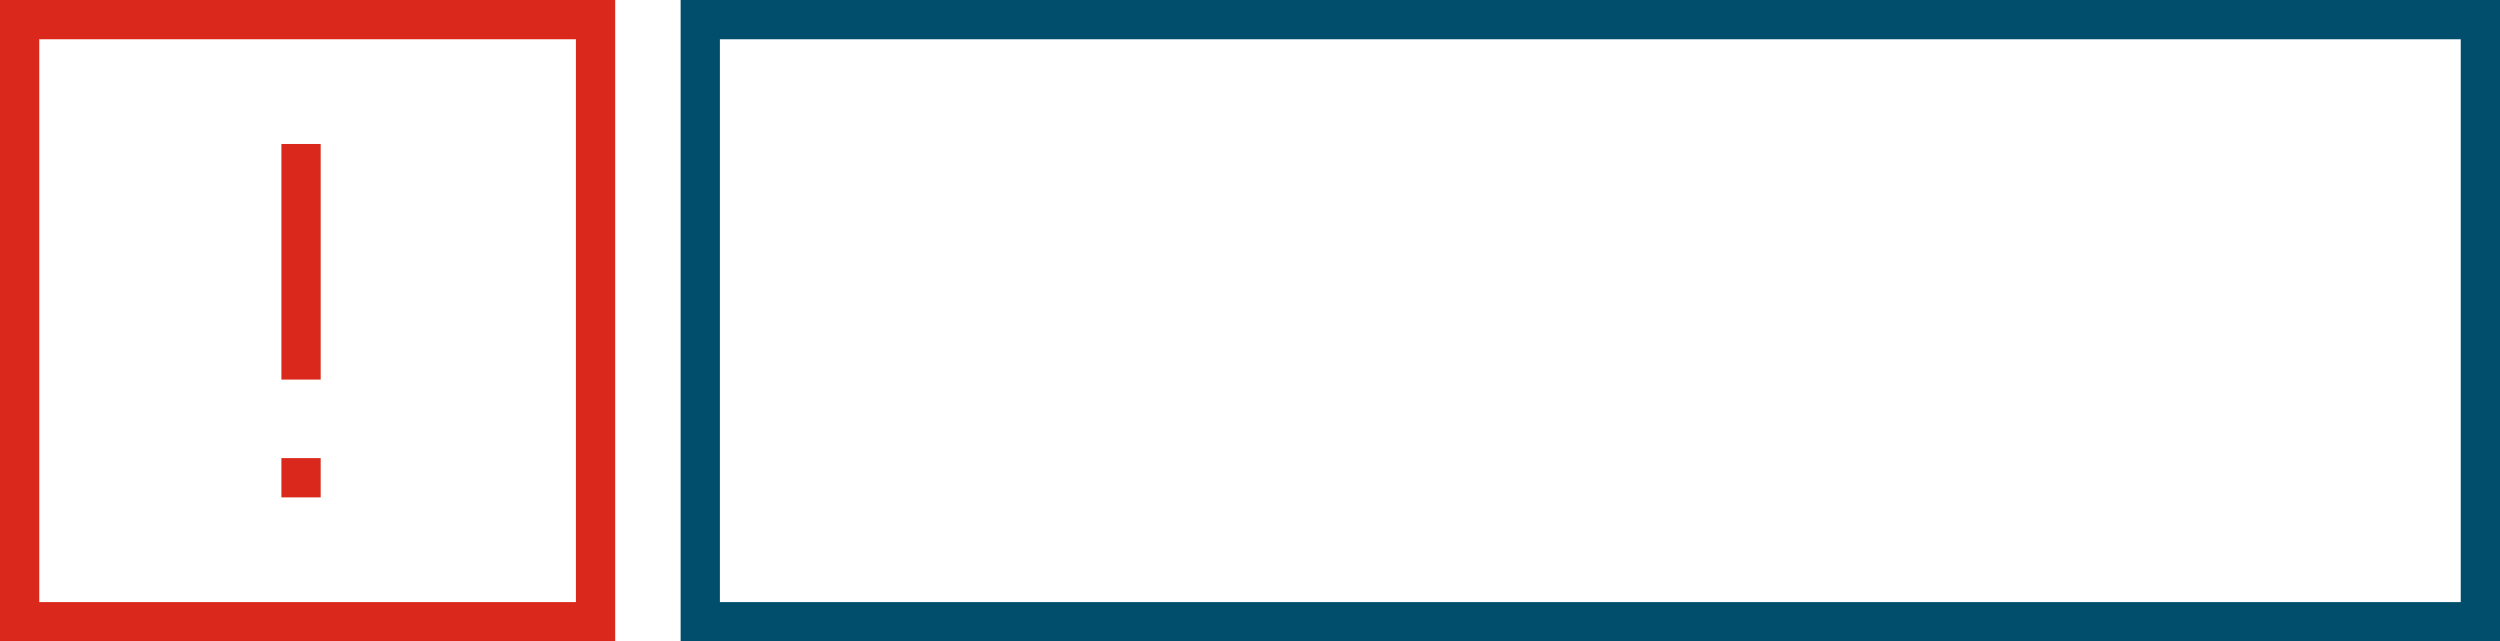 <svg width="191" height="49" viewBox="0 0 191 49" fill="none" xmlns="http://www.w3.org/2000/svg">
<path d="M23 29L23 11" stroke="#DA291C" stroke-width="3"/>
<path d="M23 38L23 35" stroke="#DA291C" stroke-width="3"/>
<rect x="53.5" y="1.5" width="136" height="46" stroke="#004E6C" stroke-width="3"/>
<rect x="1.5" y="1.5" width="44" height="46" stroke="#DA291C" stroke-width="3"/>
</svg>
